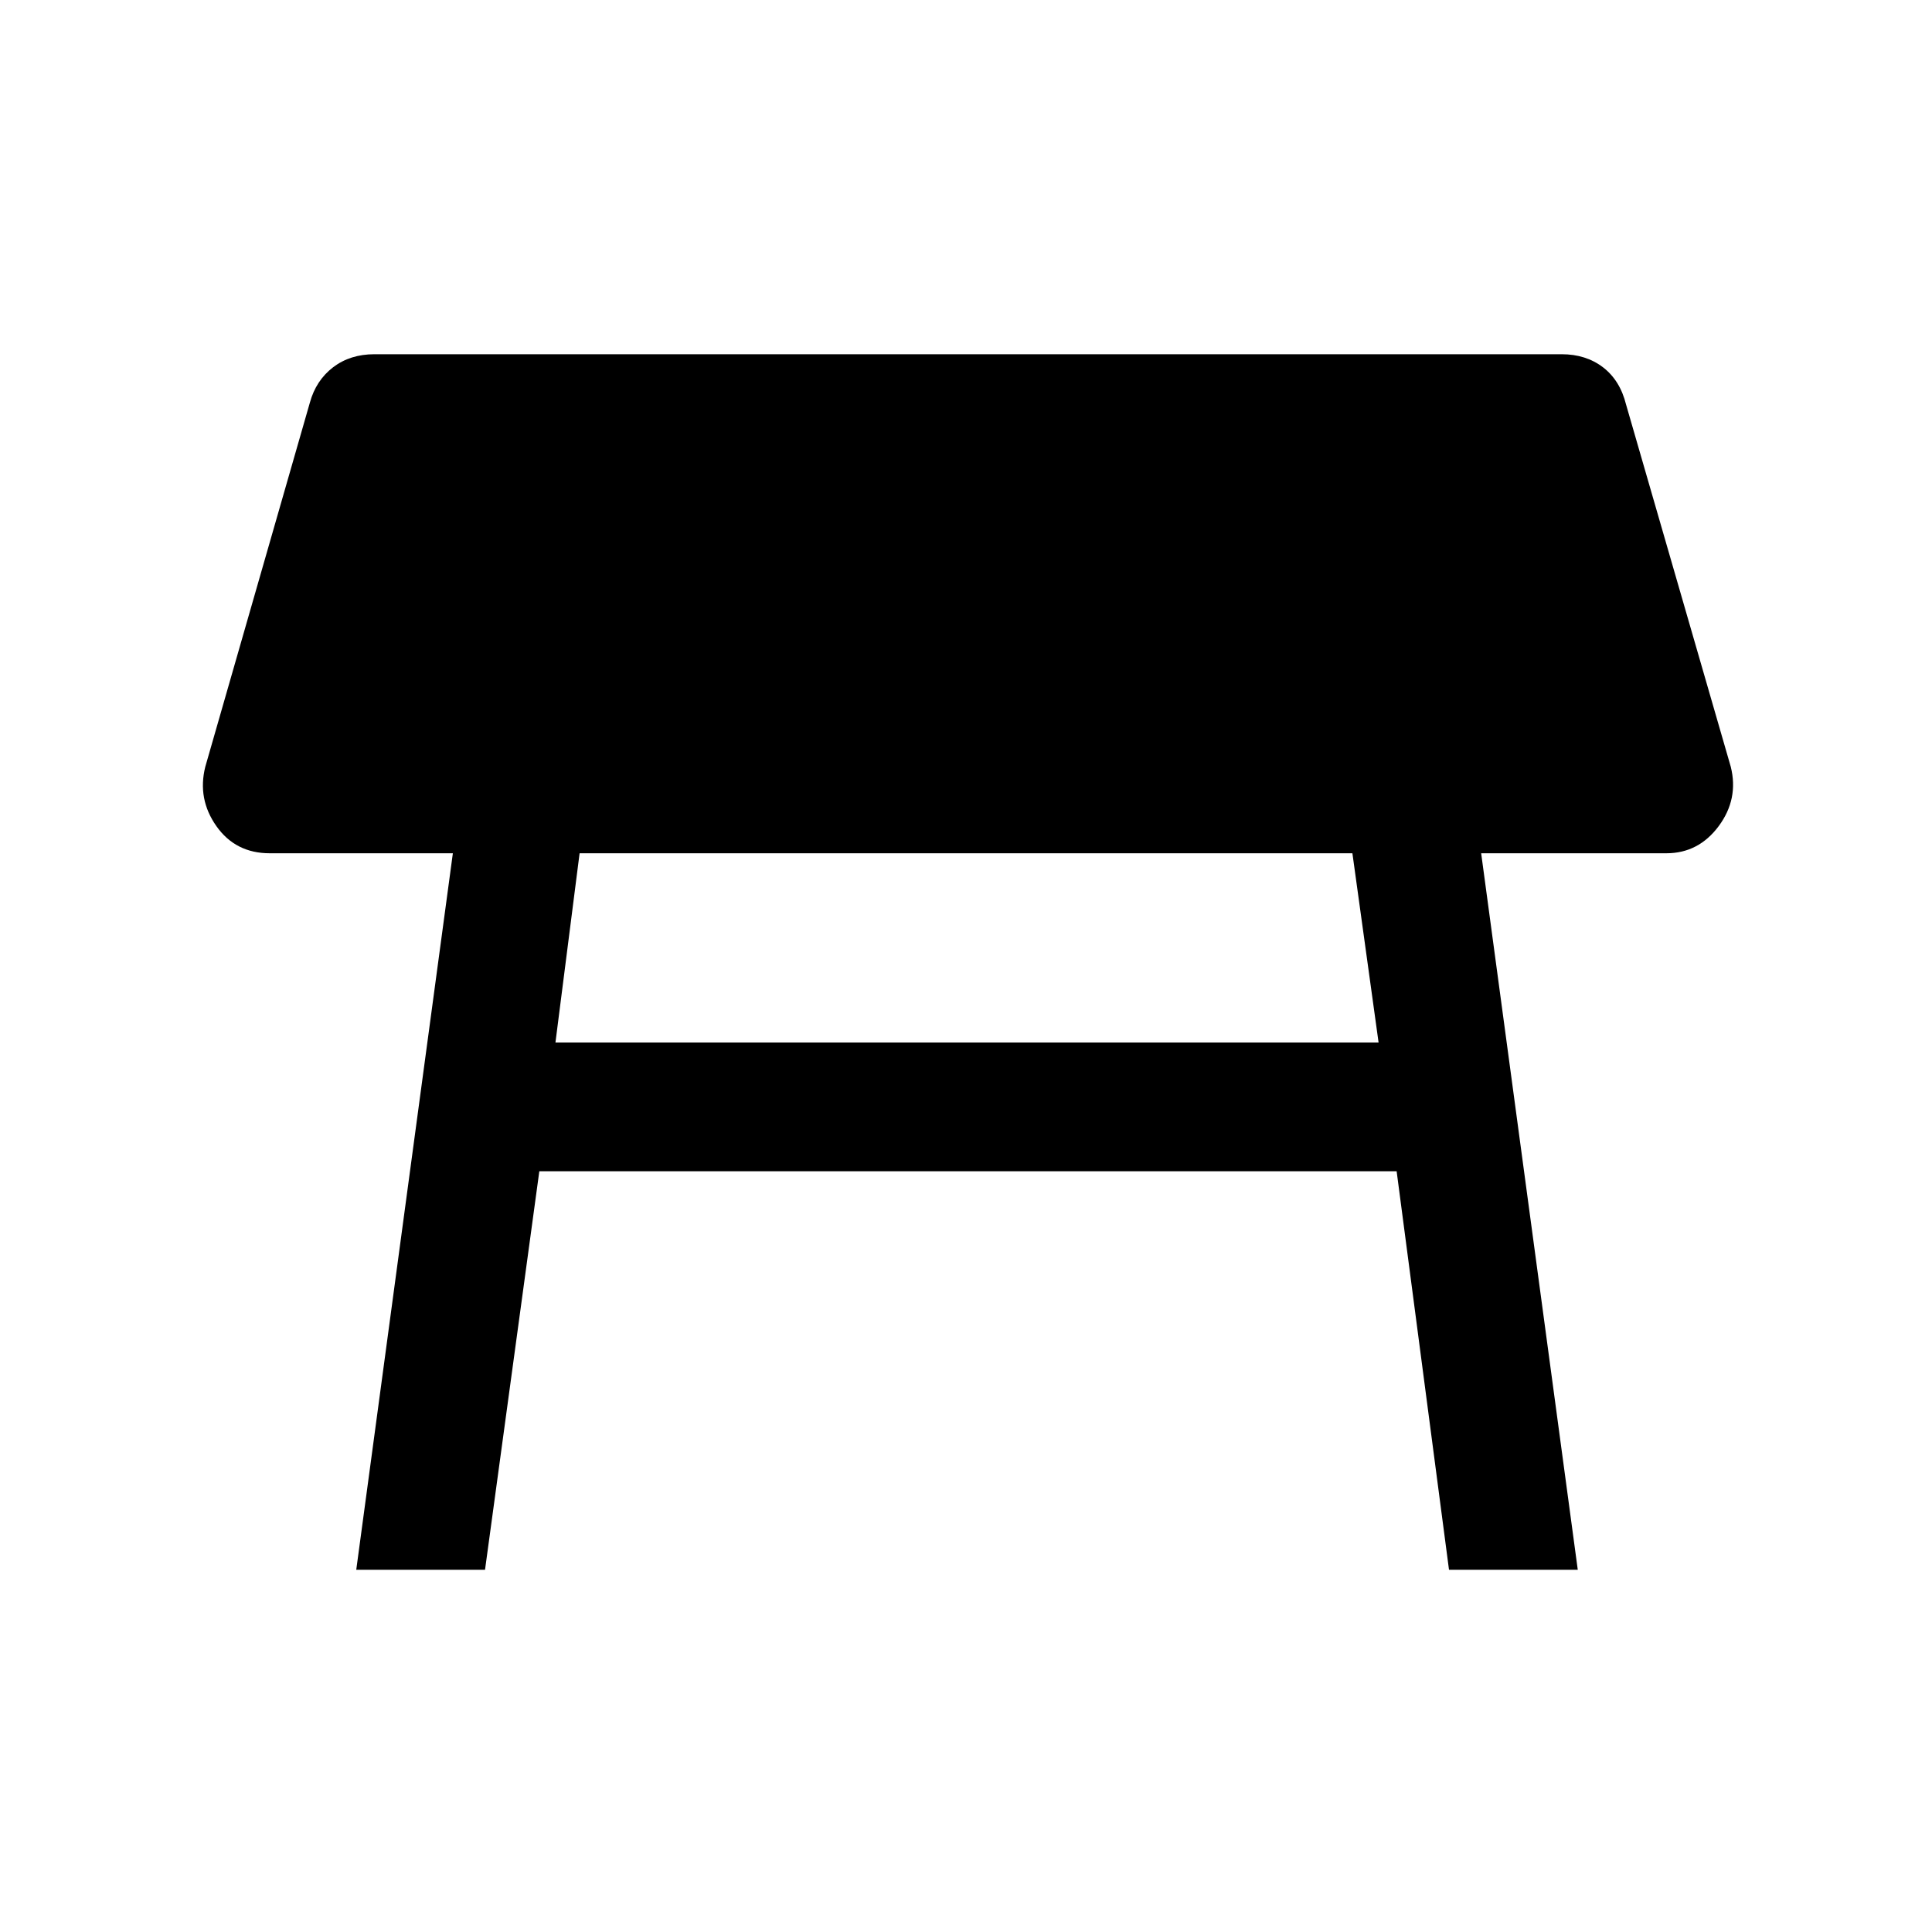 <svg xmlns="http://www.w3.org/2000/svg" height="20" width="20"><path d="M3.688 16.25 4.688 8.833H2.792Q2.438 8.833 2.24 8.552Q2.042 8.271 2.125 7.938L3.208 4.167Q3.271 3.938 3.448 3.802Q3.625 3.667 3.875 3.667H16.167Q16.417 3.667 16.594 3.802Q16.771 3.938 16.833 4.188L17.917 7.938Q18 8.271 17.792 8.552Q17.583 8.833 17.25 8.833H15.333L16.333 16.25H15L14.458 12.125H5.583L5.021 16.25ZM14 8.833H6L5.75 10.792H14.271Z"/></svg>